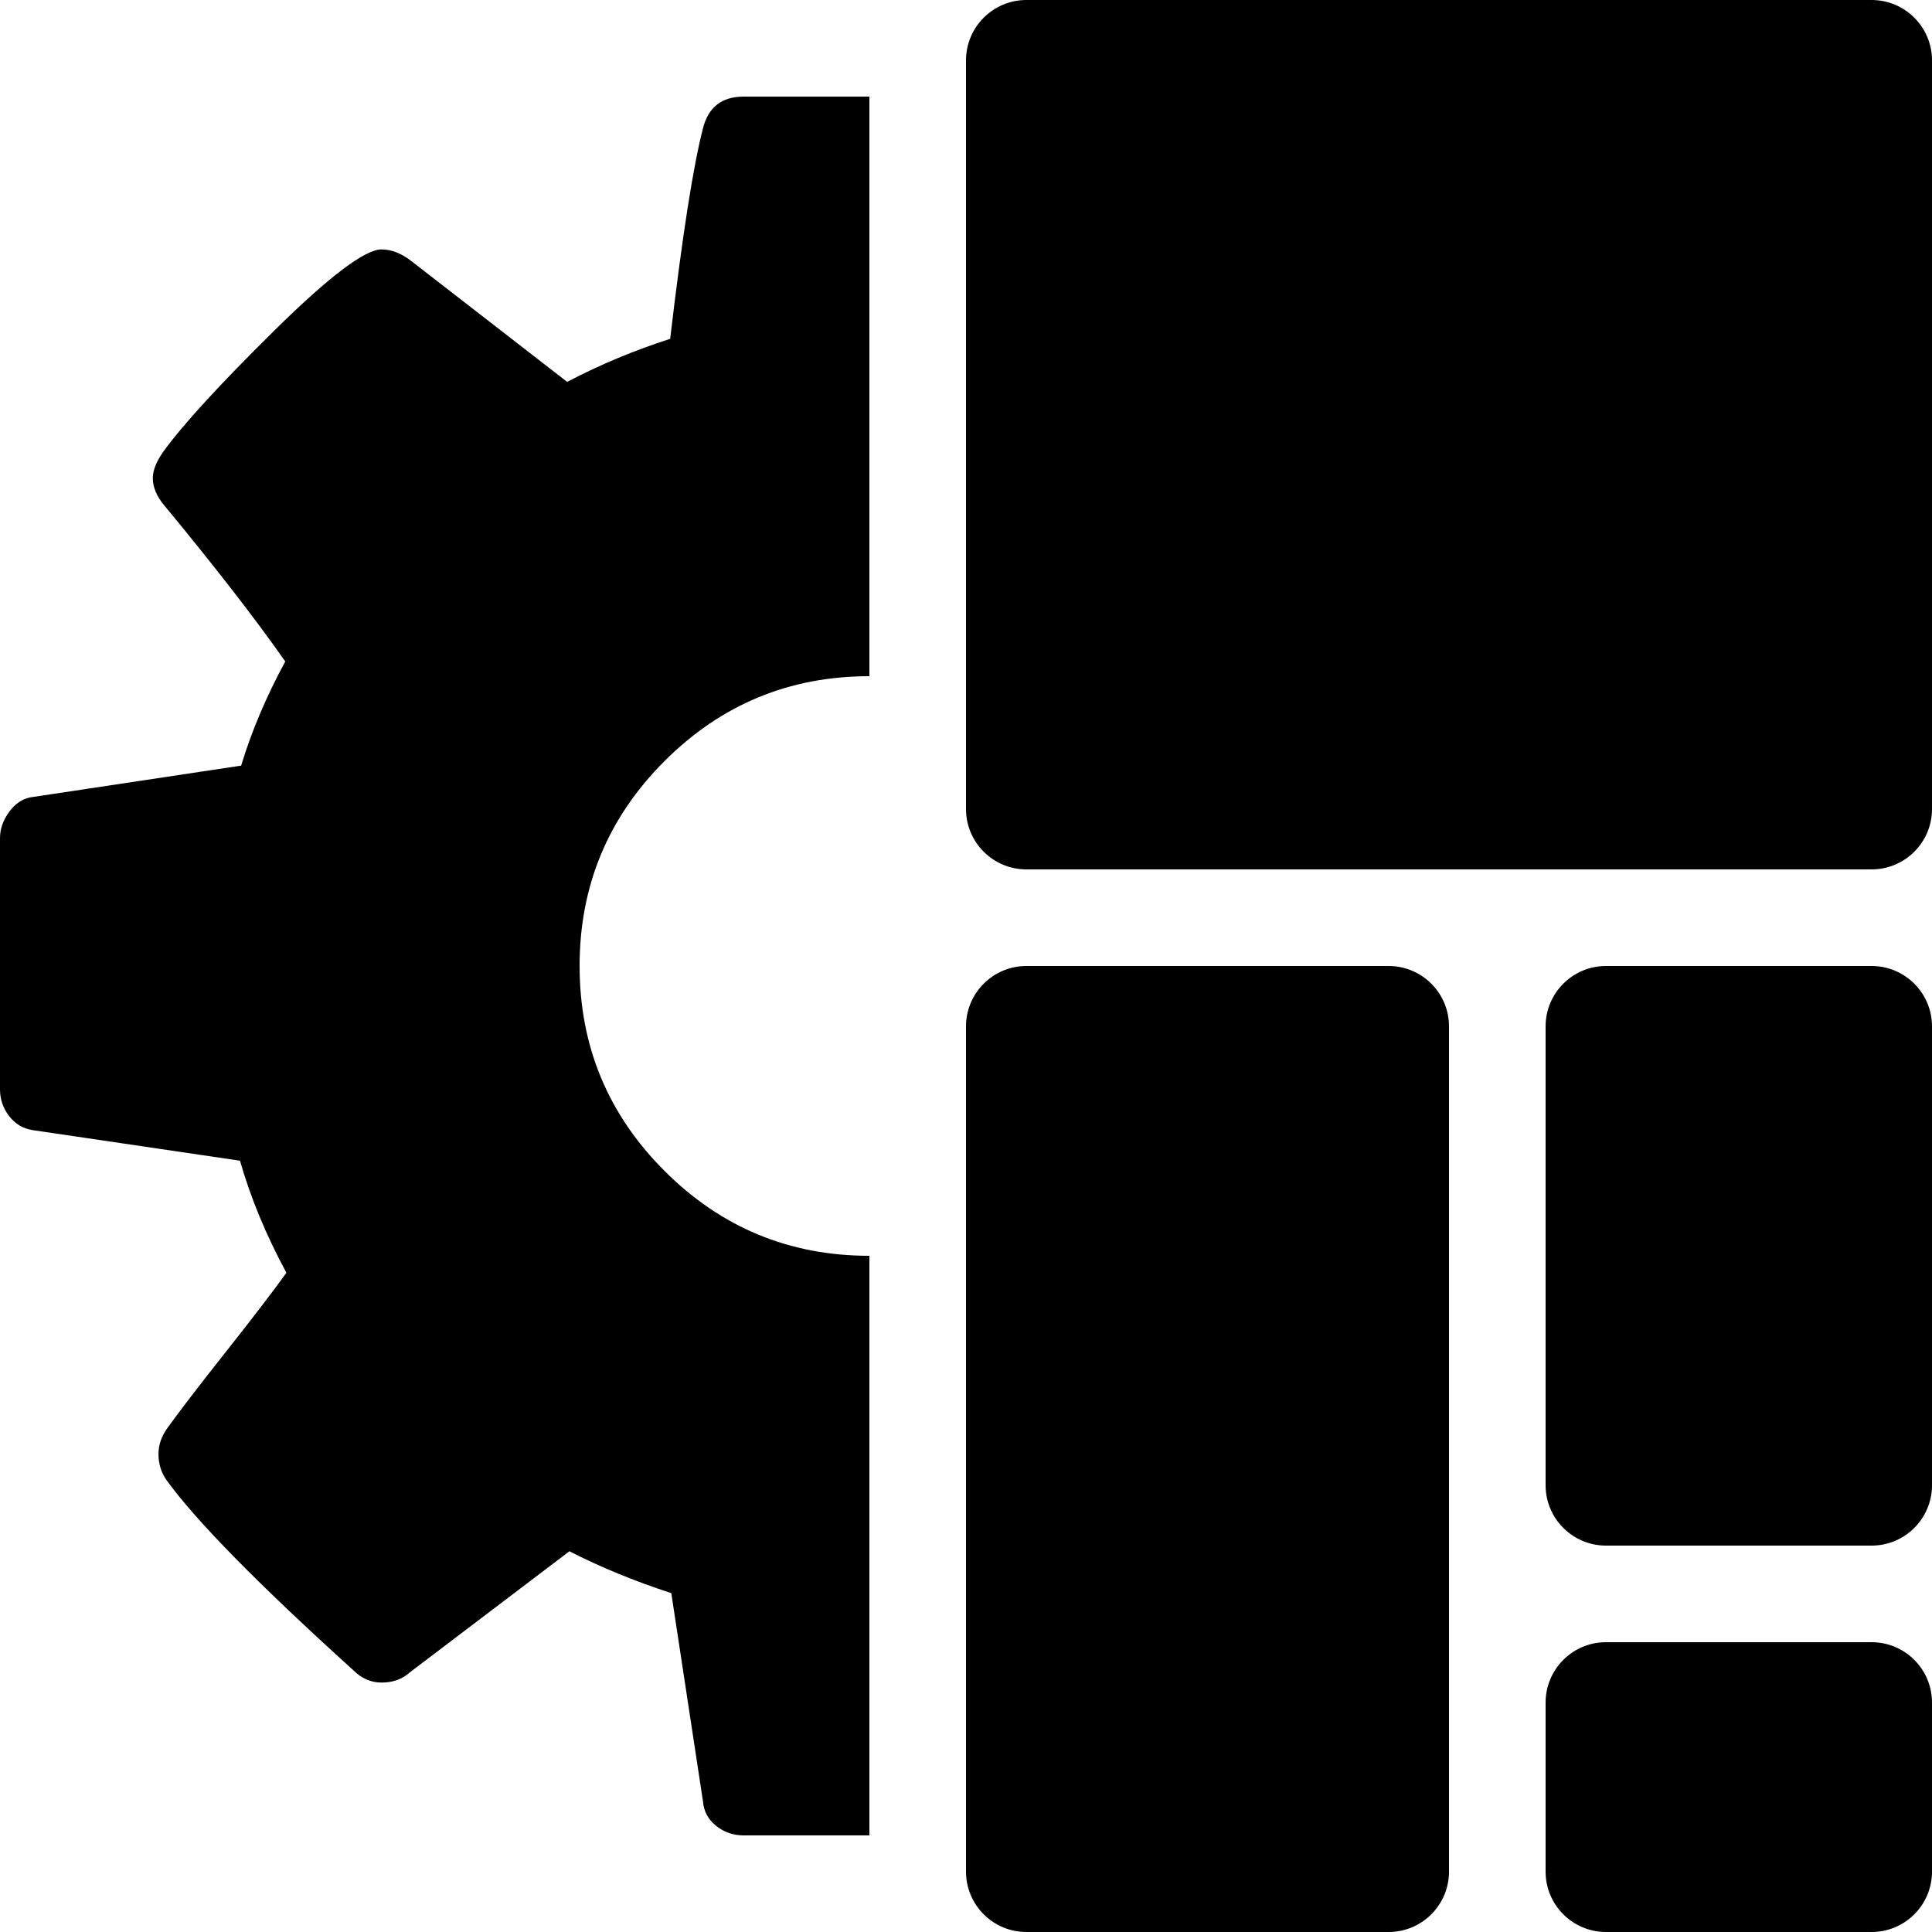 <?xml version="1.0" encoding="UTF-8" standalone="no"?><!DOCTYPE svg PUBLIC "-//W3C//DTD SVG 1.1//EN" "http://www.w3.org/Graphics/SVG/1.1/DTD/svg11.dtd"><svg width="100%" height="100%" viewBox="0 0 640 640" version="1.1" xmlns="http://www.w3.org/2000/svg" xmlns:xlink="http://www.w3.org/1999/xlink" xml:space="preserve" xmlns:serif="http://www.serif.com/" style="fill-rule:evenodd;clip-rule:evenodd;stroke-linejoin:round;stroke-miterlimit:2;"><rect id="treemap-settings" x="0" y="0" width="640" height="640" style="fill:none;"/><clipPath id="_clip1"><rect id="treemap-settings1" serif:id="treemap-settings" x="0" y="0" width="640" height="640"/></clipPath><g clip-path="url(#_clip1)"><path d="M480,340c-0,-11.038 -8.962,-20 -20,-20l-120,0c-11.038,0 -20,8.962 -20,20l0,280c0,11.038 8.962,20 20,20l120,0c11.038,0 20,-8.962 20,-20l-0,-280Z"/><path d="M640,20c0,-11.038 -8.962,-20 -20,-20l-280,0c-11.038,0 -20,8.962 -20,20l0,248c0,11.038 8.962,20 20,20l280,0c11.038,0 20,-8.962 20,-20l0,-248Z"/><path d="M640,340c0,-11.038 -8.962,-20 -20,-20l-88,0c-11.038,0 -20,8.962 -20,20l0,152c0,11.038 8.962,20 20,20l88,0c11.038,0 20,-8.962 20,-20l0,-152Z"/><path d="M640,564c0,-11.038 -8.962,-20 -20,-20l-88,0c-11.038,0 -20,8.962 -20,20l0,56c0,11.038 8.962,20 20,20l88,0c11.038,0 20,-8.962 20,-20l0,-56Z"/><path d="M288,32l0,192c-26.5,-0 -49.125,9.375 -67.875,28.125c-18.75,18.75 -28.125,41.375 -28.125,67.875c0,26.5 9.375,49.125 28.125,67.875c18.75,18.75 41.375,28.125 67.875,28.125l0,192l-41.625,0c-3.5,0 -6.562,-1.062 -9.187,-3.187c-2.625,-2.125 -4.063,-4.813 -4.313,-8.063l-10.5,-69c-12.25,-4 -23.5,-8.625 -33.75,-13.875l-52.875,40.125c-2.5,2.25 -5.625,3.375 -9.375,3.375c-3.5,0 -6.625,-1.375 -9.375,-4.125c-31.5,-28.5 -52.125,-49.5 -61.875,-63c-1.75,-2.5 -2.625,-5.375 -2.625,-8.625c0,-3 1,-5.875 3,-8.625c3.75,-5.25 10.125,-13.562 19.125,-24.937c9,-11.375 15.75,-20.188 20.25,-26.438c-6.75,-12.5 -11.875,-24.875 -15.375,-37.125l-68.625,-10.125c-3.25,-0.5 -5.875,-2.062 -7.875,-4.687c-2,-2.625 -3,-5.563 -3,-8.813l0,-83.25c0,-3 1,-5.875 3,-8.625c2,-2.75 4.375,-4.375 7.125,-4.875l69.75,-10.5c3.5,-11.5 8.375,-23 14.625,-34.5c-10,-14.25 -23.375,-31.5 -40.125,-51.75c-2.5,-3 -3.75,-6 -3.75,-9c0,-2.5 1.125,-5.375 3.375,-8.625c6.5,-9 18.813,-22.438 36.938,-40.313c18.125,-17.875 29.937,-26.812 35.437,-26.812c3.25,-0 6.5,1.25 9.75,3.75l51.75,40.125c11,-5.75 22.375,-10.5 34.125,-14.25c4,-34 7.625,-57.25 10.875,-69.75c1.75,-7 6.25,-10.5 13.5,-10.5l41.625,-0Z" style="fill-rule:nonzero;"/></g></svg>